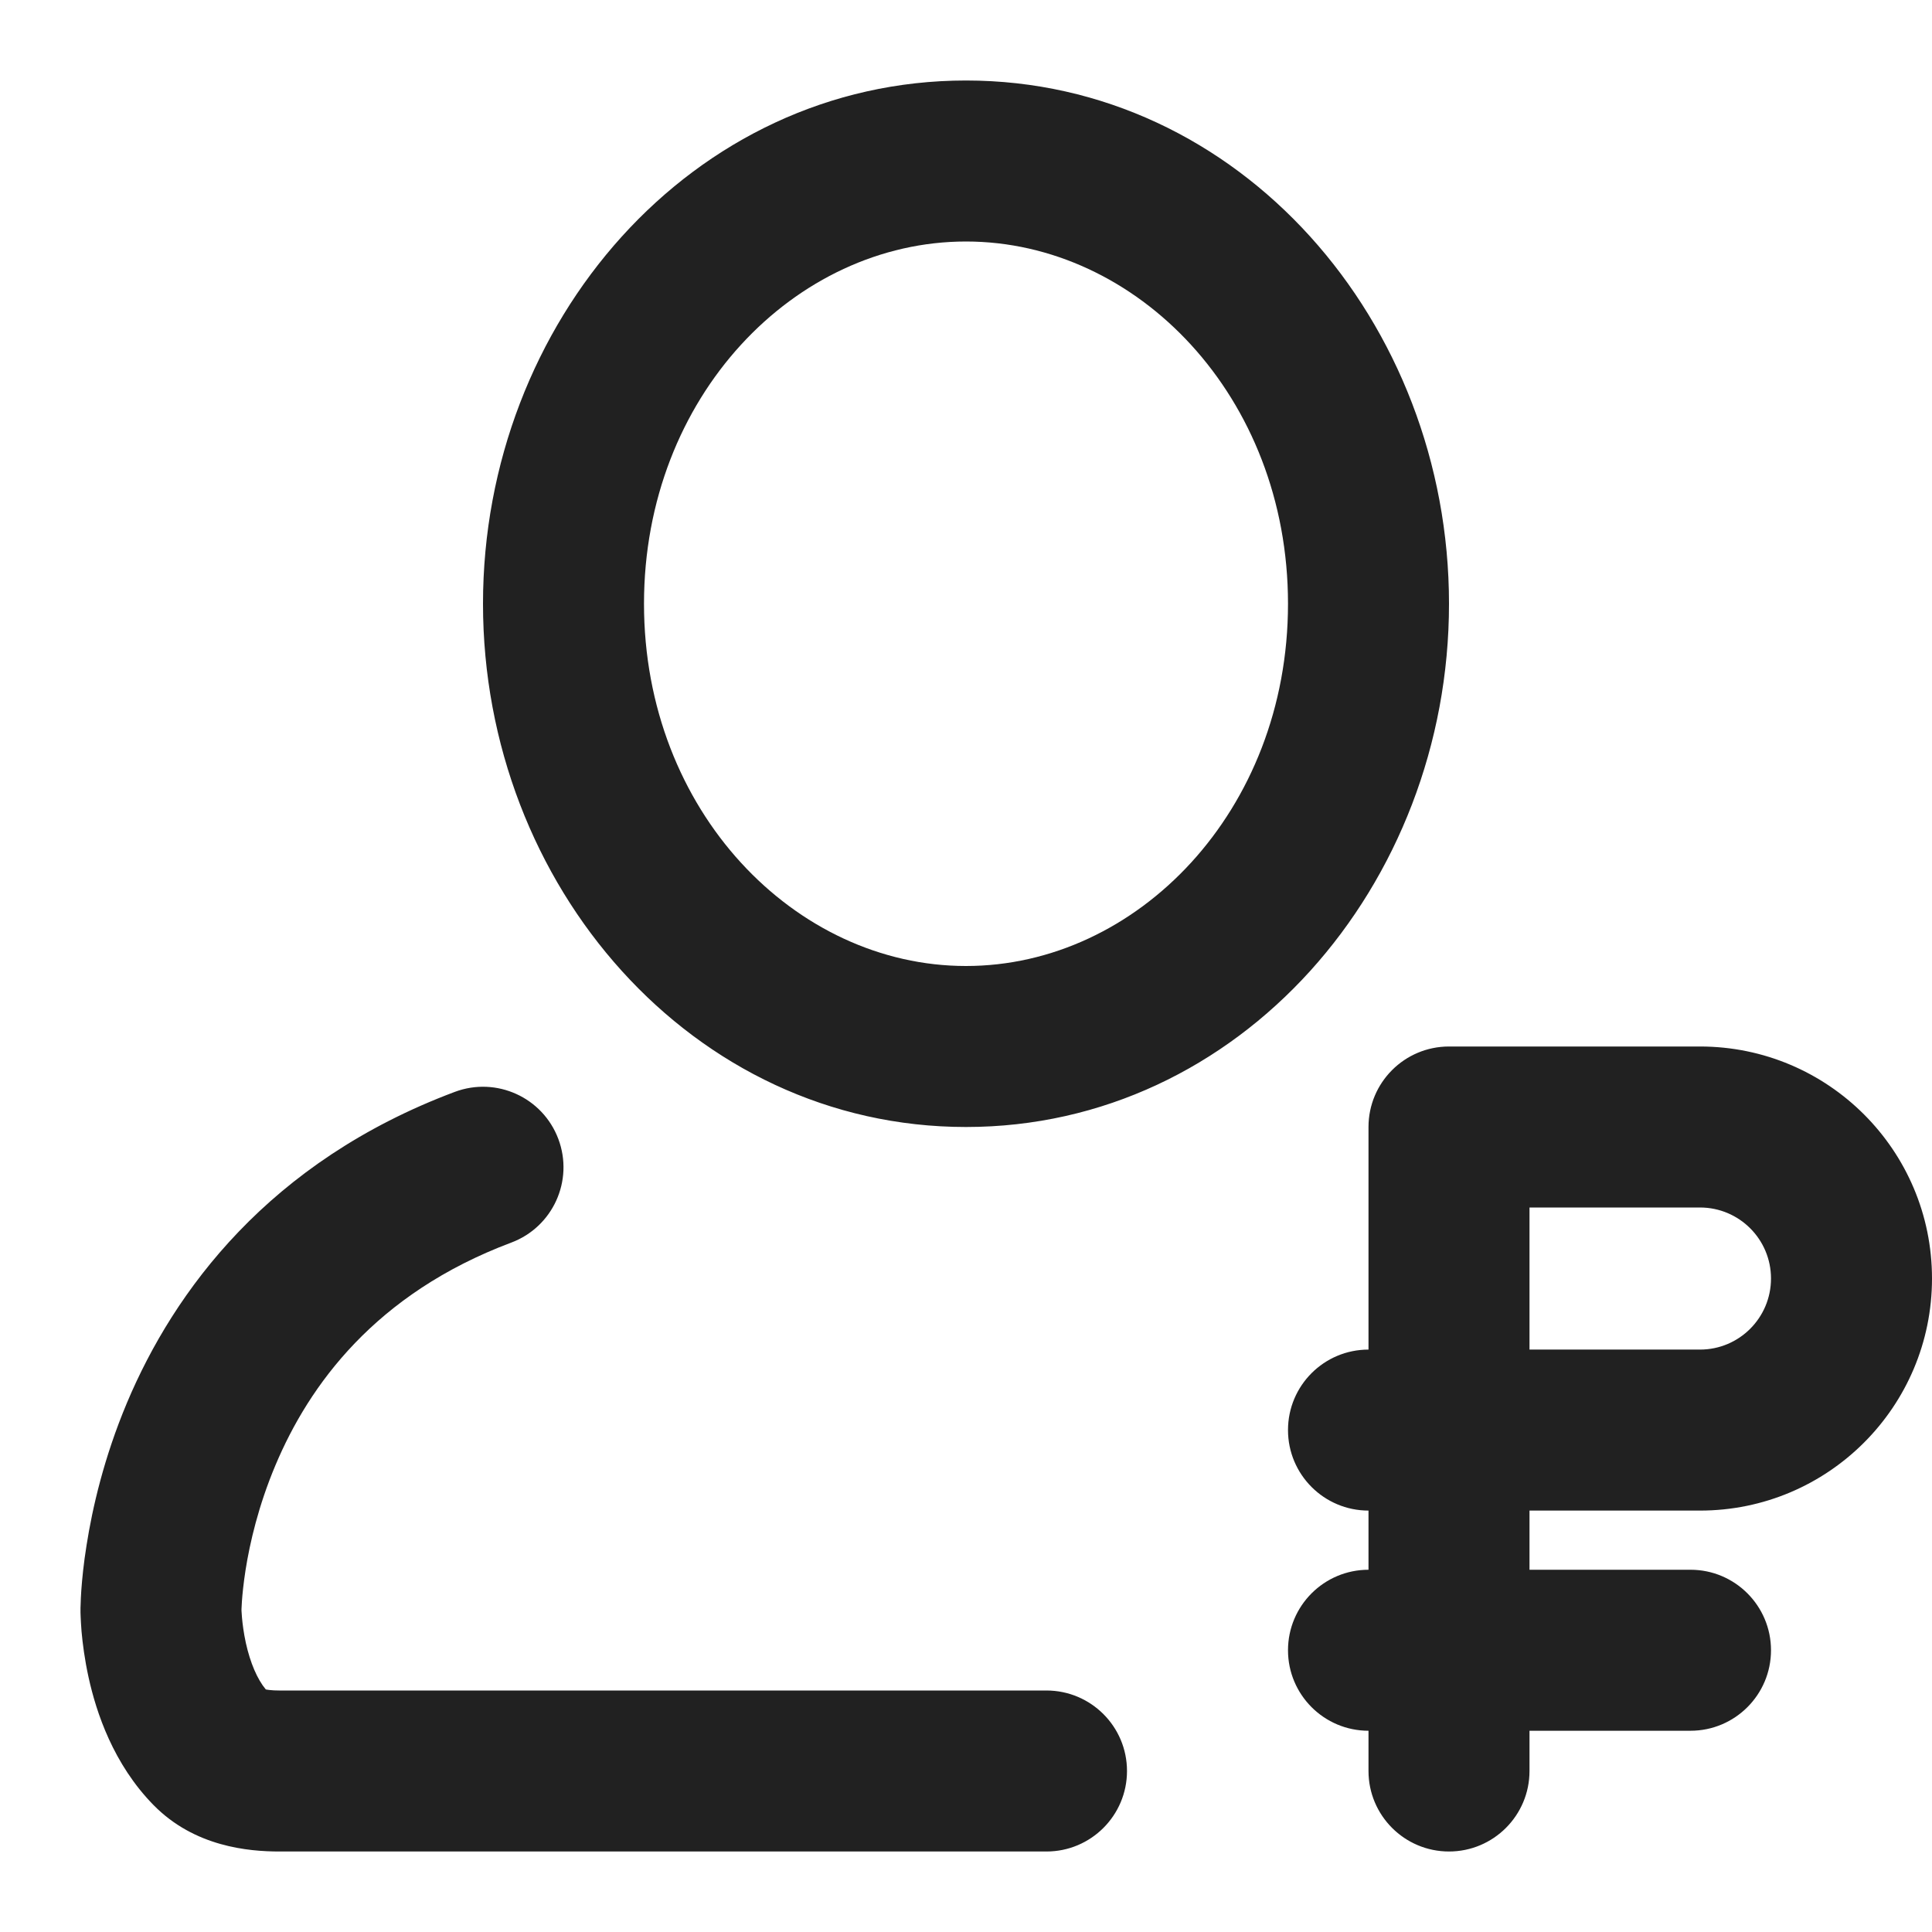 <svg width="24" height="24" viewBox="0 0 24 24" fill="none" xmlns="http://www.w3.org/2000/svg">
<path fill-rule="evenodd" clip-rule="evenodd" d="M12 3C9.878 3 8 4.923 8 7.5C8 10.077 9.878 12 12 12C14.122 12 16 10.077 16 7.5C16 4.923 14.122 3 12 3ZM6 7.5C6 4.002 8.599 1 12 1C15.401 1 18 4.002 18 7.5C18 10.998 15.401 14 12 14C8.599 14 6 10.998 6 7.5ZM17 14C17 13.448 17.448 13 18 13H21.118C22.709 13 24 14.29 24 15.882C24 17.474 22.709 18.765 21.118 18.765H19V19.5H21C21.552 19.5 22 19.948 22 20.5C22 21.052 21.552 21.5 21 21.5H19V22C19 22.552 18.552 23 18 23C17.448 23 17 22.552 17 22V21.5C16.448 21.5 16 21.052 16 20.5C16 19.948 16.448 19.5 17 19.5V18.765C16.448 18.765 16 18.317 16 17.765C16 17.212 16.448 16.765 17 16.765V14ZM19 16.765H21.118C21.605 16.765 22 16.37 22 15.882C22 15.395 21.605 15 21.118 15H19V16.765ZM6.936 14.149C7.13 14.666 6.868 15.242 6.351 15.436C4.661 16.07 3.839 17.21 3.422 18.201C3.21 18.704 3.103 19.169 3.05 19.506C3.024 19.674 3.011 19.808 3.005 19.895C3.002 19.938 3.001 19.97 3 19.988L3 19.999L3 20.009C3.001 20.026 3.003 20.055 3.006 20.094C3.013 20.173 3.027 20.285 3.054 20.409C3.109 20.657 3.196 20.86 3.302 20.987C3.314 20.989 3.329 20.992 3.349 20.994C3.382 20.998 3.422 21 3.47 21C3.47 21 9.278 21 12.999 21C13 21.39 13 23 13 23H3.47C3.088 23 2.417 22.942 1.908 22.424C1.407 21.914 1.196 21.271 1.101 20.84C1.051 20.613 1.026 20.412 1.013 20.267C1.007 20.193 1.004 20.132 1.002 20.087C1.001 20.064 1.001 20.046 1 20.031L1 20.012L1 20.005L1 20.002L1 20.001C1 20.001 1 20.031 1 20.012C1 20 1 19.999 1 19.999L1 19.998L1 19.995L1 19.989L1 19.973C1 19.959 1.001 19.942 1.002 19.922C1.003 19.881 1.005 19.825 1.01 19.756C1.02 19.618 1.038 19.427 1.075 19.197C1.147 18.737 1.29 18.109 1.578 17.424C2.161 16.04 3.339 14.43 5.649 13.564C6.166 13.37 6.742 13.632 6.936 14.149ZM13 23C13.552 23 14 22.552 14 22C14 21.448 13.552 21 12.999 21C13 21.39 13 23 13 23Z" fill="#212121"/>
</svg>

